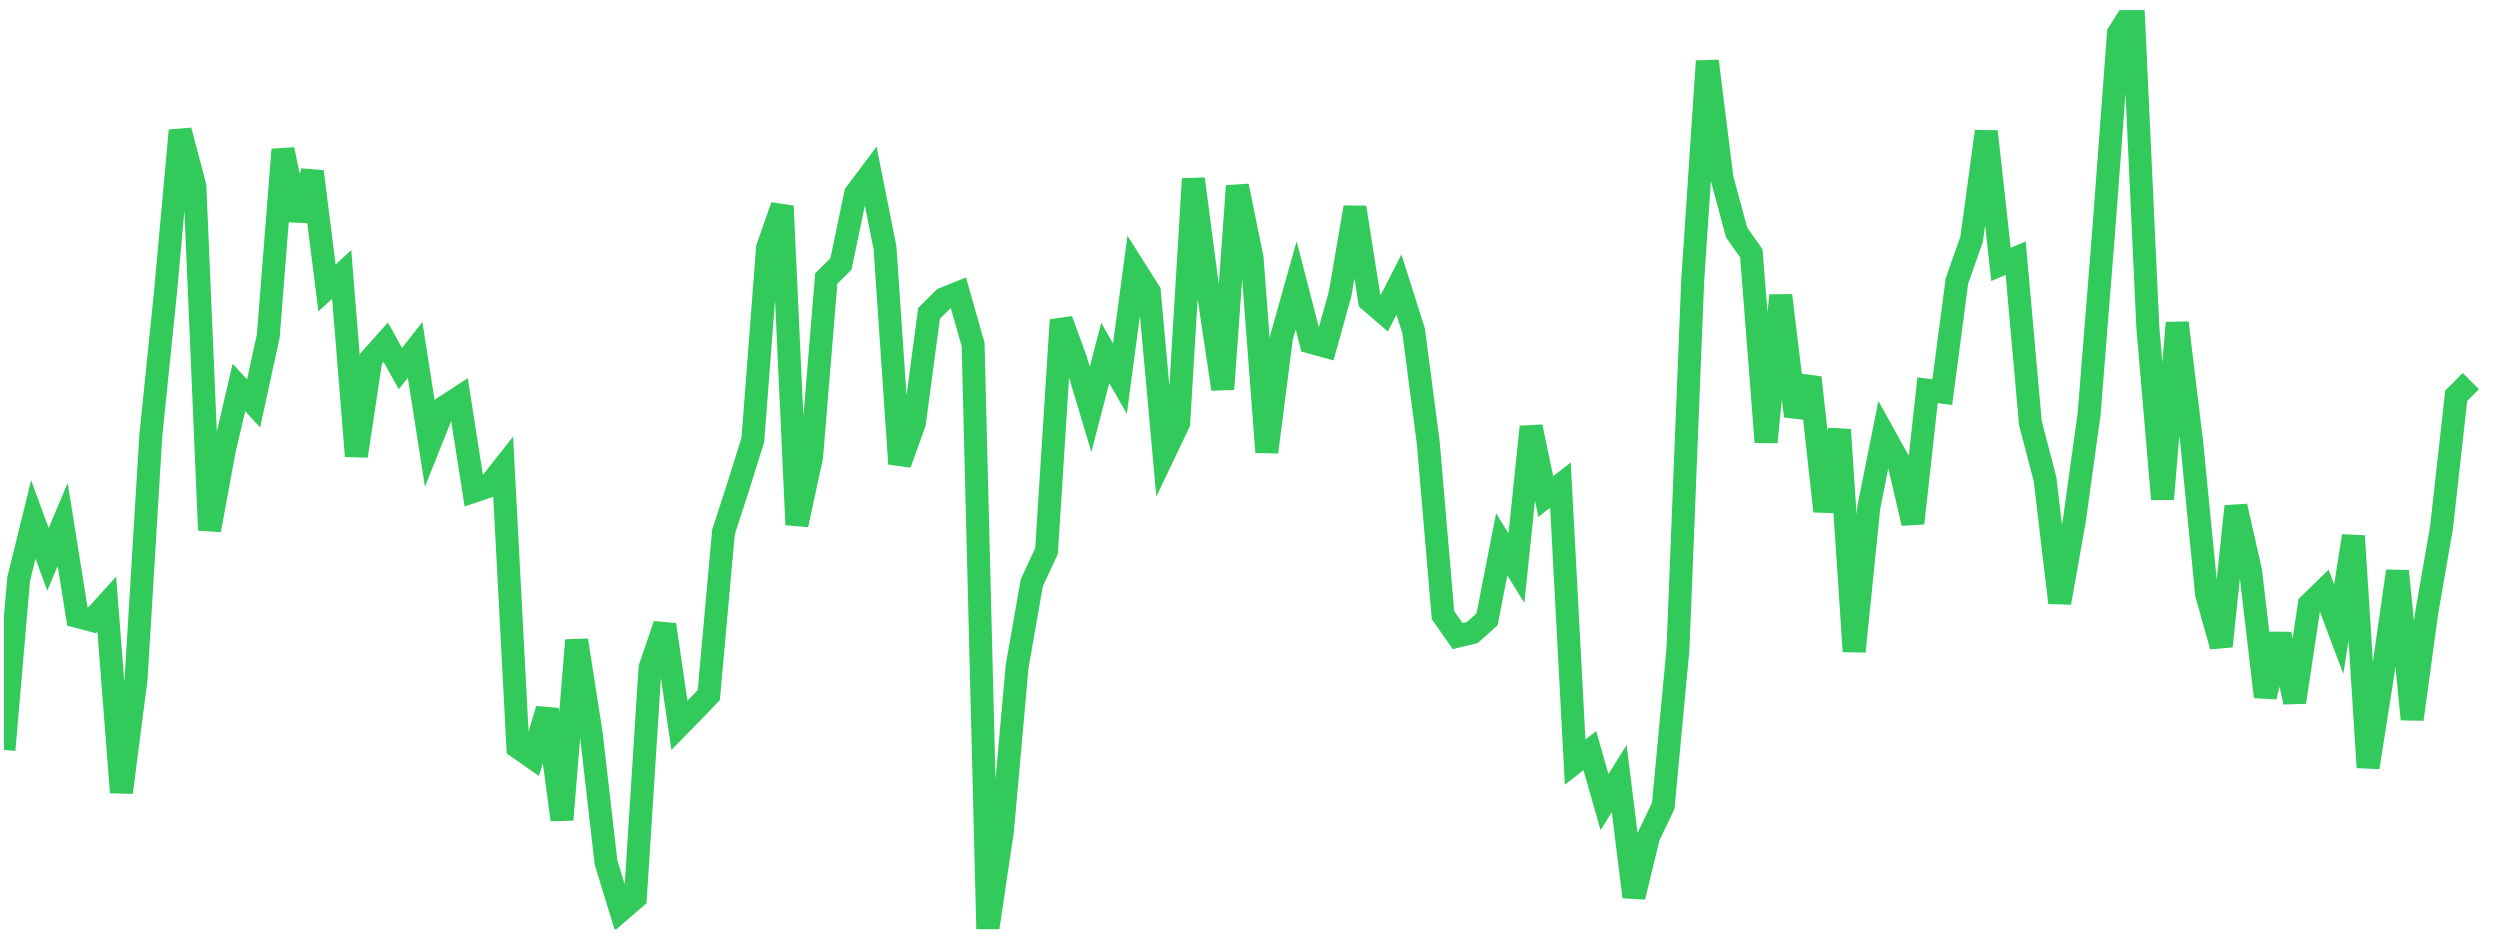 <svg width="136" height="51" viewBox="0 0 136 51" fill="none" xmlns="http://www.w3.org/2000/svg">
<g clip-path="url(#clip0_2_524)">
<path d="M0.215 40.797L1.014 31.503L1.812 28.258L2.611 30.427L3.41 28.528L4.209 33.534L5.008 33.747L5.807 32.863L6.605 43.108L7.404 36.919L8.203 23.709L9.002 15.91L9.801 7.099L10.6 10.12L11.398 28.842L12.197 24.512L12.996 21.079L13.795 21.944L14.594 18.277L15.392 8.135L16.191 11.963L16.99 9.336L17.789 15.664L18.588 14.932L19.386 24.808L20.185 19.51L20.984 18.616L21.783 20.052L22.582 19.034L23.381 24.134L24.179 22.141L24.978 21.622L25.777 26.724L26.576 26.456L27.375 25.441L28.173 40.651L28.972 41.209L29.771 38.59L30.57 44.594L31.369 34.829L32.167 39.949L32.966 46.909L33.765 49.523L34.564 48.835L35.363 36.324L36.162 33.986L36.96 39.46L37.759 38.645L38.558 37.812L39.357 28.945L40.156 26.482L40.955 23.93L41.753 13.489L42.552 11.21L43.351 28.546L44.15 24.849L44.949 15.15L45.747 14.364L46.546 10.537L47.345 9.472L48.144 13.478L48.943 25.231L49.742 23.021L50.54 17.046L51.339 16.255L52.138 15.933L52.937 18.739L53.736 50.548L54.534 45.183L55.333 36.24L56.132 31.696L56.931 29.978L57.73 17.407L58.529 19.604L59.327 22.268L60.126 19.204L60.925 20.599L61.724 14.611L62.523 15.877L63.321 24.688L64.12 23.013L64.919 9.731L65.718 15.832L66.517 21.166L67.315 10.117L68.114 14.049L68.913 24.593L69.712 18.363L70.511 15.523L71.309 18.619L72.108 18.839L72.907 15.967L73.706 11.281L74.505 16.355L75.304 17.041L76.102 15.481L76.901 17.999L77.7 24.104L78.499 33.466L79.298 34.605L80.097 34.41L80.895 33.692L81.694 29.608L82.493 30.908L83.292 23.22L84.091 27.009L84.889 26.386L85.688 41.458L86.487 40.834L87.286 43.633L88.085 42.352L88.883 48.791L89.682 45.508L90.481 43.835L91.28 35.334L92.079 15.34L92.878 3.324L93.676 9.696L94.475 12.653L95.274 13.783L96.073 24.051L96.872 16.071L97.671 22.634L98.469 20.54L99.268 27.809L100.067 23.378L100.866 35.438L101.665 27.591L102.463 23.603L103.262 25.044L104.061 28.463L104.86 21.229L105.659 21.334L106.457 15.282L107.256 13.018L108.055 7.151L108.854 14.385L109.653 14.045L110.452 23.01L111.25 26.068L112.049 32.788L112.848 28.296L113.647 22.526L114.446 12.504L115.244 1.813L116.043 0.548L116.842 17.806L117.641 27.152L118.44 17.559L119.239 24.173L120.037 32.313L120.836 35.156L121.635 27.541L122.434 31.085L123.233 37.908L124.031 34.501L124.83 38.194L125.629 32.883L126.428 32.106L127.227 34.225L128.025 29.157L128.824 41.747L129.623 36.657L130.422 31.069L131.221 39.126L132.02 33.292L132.818 28.704L133.617 21.532L134.416 20.731" stroke="#32CA5B" stroke-width="1.25"/>
</g>
<defs>
<clipPath id="clip0_2_524">
<rect width="135" height="50" fill="white" transform="translate(0.215 0.548)"/>
</clipPath>
</defs>
</svg>
